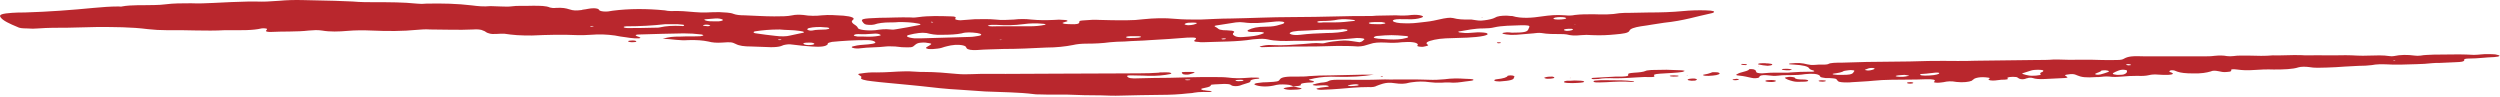<svg width="1340" height="52" viewBox="0 0 1340 52" fill="none" xmlns="http://www.w3.org/2000/svg">
<g clip-path="url(#clip0_240_8)">
<path fill-rule="evenodd" clip-rule="evenodd" d="M1284.48 34.643C1283.64 34.643 1281.66 34.643 1279.69 34.512C1276.58 34.381 1273.76 34.381 1271.23 34.904C1269.25 35.166 1266.71 35.297 1264.18 35.297C1261.73 35.384 1259.29 35.514 1256.84 35.689C1253.74 35.95 1250.64 36.081 1247.25 36.212C1243.59 36.342 1240.49 36.473 1237.66 35.95C1235.69 35.689 1233.43 35.689 1232.02 36.081C1228.92 37.127 1224.13 37.258 1218.77 37.258C1215.1 37.127 1211.43 37.258 1208.05 37.519C1204.67 37.781 1201.85 37.65 1199.02 37.258C1197.05 36.996 1195.64 37.127 1195.92 37.519C1195.92 38.042 1196.21 38.434 1193.67 38.565C1191.69 38.826 1190.56 38.434 1189.15 38.173C1187.18 37.781 1186.05 37.781 1184.92 38.303C1182.67 38.957 1179.85 39.48 1175.34 39.349C1171.57 39.349 1168.85 39.044 1167.15 38.434C1166.59 38.173 1166.02 38.042 1165.46 37.781C1165.18 37.65 1164.33 37.65 1163.77 37.65C1163.2 37.781 1162.92 37.911 1162.92 38.042C1162.36 38.303 1163.2 38.696 1164.05 38.957C1165.75 39.742 1163.77 40.265 1159.54 40.134C1158.6 40.134 1157.76 40.09 1157 40.003C1154.93 39.829 1153.24 39.916 1151.93 40.265C1150.23 40.657 1148.26 40.788 1145.72 40.657C1142.9 40.657 1139.8 40.788 1137.26 41.049C1135.57 41.18 1133.88 41.31 1131.9 41.18C1129.93 40.918 1128.23 40.918 1126.26 41.18C1125.41 41.31 1124.57 41.31 1123.72 41.31C1117.8 41.703 1115.82 41.441 1113 40.265C1113 40.177 1112.91 40.134 1112.72 40.134C1112.15 39.872 1111.31 39.611 1109.61 39.742C1108.2 39.872 1106.79 40.134 1106.8 40.395C1107.08 40.657 1107.64 40.918 1107.93 41.18C1108.49 41.528 1108.02 41.746 1106.52 41.833C1102.94 42.008 1099.37 42.182 1095.8 42.356C1093.26 42.487 1091 42.356 1089.59 41.833C1088.75 41.572 1087.34 41.572 1086.49 41.964C1085.93 41.964 1085.93 42.095 1085.65 42.226C1085.08 42.356 1084.8 42.487 1083.95 42.487C1083.39 42.487 1082.82 42.356 1082.54 42.226C1081.98 42.095 1081.98 41.834 1081.41 41.572C1081.13 41.31 1080.28 41.18 1078.87 41.18C1077.37 41.18 1076.43 41.354 1076.05 41.703C1075.77 41.703 1075.77 41.703 1075.77 41.833C1077.18 42.487 1075.49 42.749 1072.67 42.749C1071.54 42.879 1070.42 43.01 1069.29 43.141C1067.31 43.272 1065.62 43.01 1065.9 42.487C1065.9 42.4 1065.99 42.313 1066.18 42.226C1066.75 41.964 1066.75 41.703 1065.33 41.572C1063.64 41.31 1061.67 41.31 1060.26 41.572C1058.85 41.834 1058 42.226 1057.72 42.618C1057.44 42.749 1057.16 43.01 1056.88 43.272C1055.47 43.925 1052.08 44.318 1048.7 43.925C1045.88 43.402 1043.9 43.533 1041.65 44.056C1041.08 44.187 1040.24 44.187 1039.39 44.318C1037.98 44.448 1036.29 44.187 1036.57 43.925C1036.57 43.794 1036.85 43.664 1036.85 43.664C1037.7 42.749 1036.28 42.356 1032.05 42.487C1026.13 42.749 1019.92 42.618 1014 42.749C1010.62 42.749 1006.95 43.01 1004.13 43.272C1000.46 43.664 996.234 43.794 992.568 44.056C991.722 44.187 990.876 44.187 990.029 44.187C987.773 44.187 985.798 44.056 985.232 43.533C984.95 43.402 984.949 43.141 984.667 42.879C984.1 42.095 984.1 42.095 980.433 41.833C979.869 41.833 979.21 41.833 978.458 41.833C976.765 41.659 975.824 41.398 975.635 41.049C975.635 40.918 975.352 40.657 975.352 40.526C974.221 39.567 971.588 39.306 967.452 39.742C965.196 40.134 962.658 40.265 959.837 40.265C957.581 40.265 955.324 40.265 953.351 40.526C951.095 40.788 949.684 40.657 947.709 40.395C946.016 40.134 944.042 40.265 943.479 40.657C942.915 40.918 943.198 41.18 942.917 41.441C942.354 41.964 940.098 42.095 938.686 41.703C936.711 41.31 935.017 40.788 932.196 40.526C930.503 40.395 930.22 40.134 931.065 39.742C931.629 39.48 932.192 39.088 933.319 38.826C935.01 38.303 937.266 37.911 937.546 37.127C937.545 36.996 939.52 36.996 939.802 37.127C940.367 37.388 940.932 37.519 940.932 37.65C941.215 38.042 941.216 38.434 941.499 38.826C942.064 39.219 944.04 39.48 945.731 39.219C949.397 38.826 953.064 38.957 957.013 38.957C957.86 38.957 958.988 38.957 959.834 38.826C963.218 38.565 966.602 38.434 970.269 38.434C972.244 38.565 973.089 38.173 971.96 37.781C970.643 37.432 969.889 37.04 969.7 36.604C969.133 35.558 966.311 34.904 961.797 34.643C961.045 34.643 960.386 34.599 959.822 34.512C959.258 34.512 958.694 34.381 958.975 34.251C958.975 34.12 959.257 33.989 959.821 33.989C963.769 33.597 965.743 33.728 968.848 34.512C969.977 34.773 971.106 34.904 972.798 34.773C974.302 34.599 975.9 34.556 977.593 34.643C978.439 34.643 979.567 34.512 979.849 34.381C980.975 33.597 984.078 33.597 986.898 33.597C991.411 33.422 995.924 33.292 1000.44 33.205C1008.15 33.117 1015.86 33.03 1023.57 32.943L1033.72 32.682C1038.8 32.682 1044.16 32.551 1049.23 32.682C1052.34 32.682 1055.72 32.682 1058.82 32.551C1069.73 32.377 1080.54 32.246 1091.26 32.159C1094.64 32.159 1097.75 32.159 1100.85 31.897C1101.41 31.897 1102.26 31.897 1102.82 31.897C1110.72 32.289 1118.62 31.767 1126.52 32.159C1129.06 32.289 1131.88 32.159 1134.7 32.159C1136.67 32.159 1137.8 31.897 1138.36 31.505C1140.62 30.198 1142.87 29.936 1149.64 30.198C1150.96 30.198 1152.37 30.198 1153.87 30.198H1180.95C1182.93 30.198 1185.18 30.198 1186.88 29.936C1189.41 29.675 1191.67 29.675 1193.64 30.067C1194.77 30.198 1195.9 30.198 1197.03 30.067C1199.57 29.675 1202.39 29.805 1205.49 29.805C1209.72 29.936 1214.24 30.067 1218.18 29.675C1223.26 29.805 1228.06 29.413 1233.13 29.544C1234.54 29.675 1236.24 29.675 1237.93 29.675C1240.75 29.587 1243.66 29.587 1246.67 29.675C1248.08 29.675 1249.49 29.675 1250.62 29.675C1255.13 29.544 1259.37 29.544 1263.6 29.805C1265.48 29.893 1267.45 29.893 1269.52 29.805C1273.47 29.675 1277.42 29.544 1280.8 30.067C1281.37 30.198 1282.5 30.198 1283.06 30.067C1286.73 29.282 1290.39 29.282 1294.34 29.805C1295.19 29.936 1296.32 29.936 1297.45 29.805C1299.42 29.413 1301.96 29.413 1304.5 29.282C1309.01 29.282 1313.52 29.152 1318.03 29.152C1320.86 29.152 1323.11 29.282 1325.93 29.413C1328.75 29.413 1330.73 28.89 1333.83 29.021C1334.96 29.021 1336.37 29.021 1337.5 29.152C1338.91 29.413 1339.76 29.675 1339.76 29.936C1339.48 30.328 1338.35 30.459 1336.94 30.59C1332.42 30.721 1328.2 31.374 1323.4 31.374C1321.71 31.374 1320.86 31.636 1320.86 31.897C1320.58 32.028 1320.86 32.159 1320.86 32.289C1320.58 33.074 1319.46 33.205 1316.35 33.335C1313.35 33.51 1310.43 33.641 1307.61 33.728C1306.2 33.728 1304.79 33.728 1303.66 33.858C1298.3 34.512 1292.1 34.381 1286.46 34.643C1286.18 34.643 1285.89 34.643 1284.48 34.643ZM1092.4 37.388C1090.99 37.388 1089.58 37.519 1088.74 37.781C1087.23 38.216 1085.73 38.696 1084.23 39.219C1083.66 39.349 1083.95 39.611 1084.51 39.742C1085.26 40.003 1086.11 40.221 1087.05 40.395C1088.18 40.657 1089.87 40.657 1091.28 40.526C1092.97 40.395 1094.1 40.134 1093.82 39.872C1093.25 39.349 1093.53 38.957 1094.66 38.565C1095.23 38.303 1095.22 38.042 1095.22 37.781C1094.94 37.519 1093.53 37.388 1092.4 37.388ZM985.505 40.134C986.634 40.134 986.916 40.134 987.48 40.134C991.147 40.134 992.274 39.872 993.119 39.219C993.494 38.783 993.775 38.391 993.962 38.042C993.962 37.911 993.679 37.65 993.115 37.65C992.55 37.519 991.422 37.519 990.858 37.65C990.012 37.781 988.602 37.911 988.32 38.042C987.476 38.696 985.503 39.088 982.683 39.48C981.837 39.611 982.402 40.003 983.531 40.003C984.377 40.134 985.223 40.134 985.505 40.134ZM1140.07 38.173C1140.07 37.911 1140.35 37.519 1138.38 37.388C1137.25 37.301 1136.12 37.519 1135 38.042C1134.15 38.303 1133.59 38.696 1133.02 38.957C1132.65 39.132 1132.46 39.306 1132.46 39.48C1132.46 39.742 1133.31 40.003 1134.72 40.134C1136.13 40.134 1137.54 40.134 1138.39 39.872C1139.79 39.349 1140.08 38.826 1140.07 38.173ZM1039.38 39.088C1039.38 38.957 1037.97 38.827 1037.12 38.957C1035.15 39.088 1033.46 39.48 1030.63 39.611C1029.51 39.611 1028.94 39.872 1029.23 40.134C1029.51 40.395 1030.64 40.526 1031.77 40.526C1035.43 40.526 1038.25 40.134 1039.38 39.48C1039.38 39.349 1039.38 39.219 1039.38 39.088ZM1130.48 38.303C1130.2 37.911 1129.64 37.781 1128.51 37.65C1127.38 37.65 1126.25 37.781 1126.25 37.911C1125.97 38.565 1124 38.957 1123.15 39.48C1122.87 39.611 1122.87 39.872 1123.72 40.003C1124.57 40.134 1125.41 40.003 1125.97 39.872C1127.29 39.524 1128.51 39.132 1129.64 38.696C1130.2 38.565 1130.2 38.303 1130.48 38.303ZM1020.76 40.134C1020.01 40.221 1019.35 40.265 1018.79 40.265C1016.82 40.395 1015.69 40.657 1016.25 40.918C1017.1 41.18 1018.51 41.18 1019.92 41.18C1021.05 41.049 1022.18 40.918 1023.02 40.657C1023.3 40.526 1023.3 40.395 1022.46 40.395C1022.17 40.265 1021.33 40.265 1020.76 40.134ZM1001.01 37.781C1001.29 37.781 1002.14 37.781 1002.7 37.65C1003.46 37.475 1004.02 37.301 1004.4 37.127C1004.96 36.865 1004.96 36.604 1004.11 36.473C1003.27 36.342 1001.86 36.473 1001.29 36.735C1000.73 36.909 1000.16 37.127 999.601 37.388C999.602 37.519 999.884 37.65 1001.01 37.781ZM1142.04 34.904C1142.6 34.773 1141.76 34.381 1140.91 34.381C1140.63 34.381 1140.06 34.381 1139.78 34.512C1139.22 34.643 1139.78 34.904 1140.91 35.035C1141.19 35.035 1141.76 34.904 1142.04 34.904ZM1283.07 32.42C1283.44 32.333 1283.72 32.289 1283.91 32.289C1283.91 32.289 1283.91 32.159 1283.63 32.159C1283.44 32.159 1283.16 32.159 1282.78 32.159L1283.07 32.42Z" fill="#B9272D"/>
<path fill-rule="evenodd" clip-rule="evenodd" d="M590.357 51.116C584.151 51.116 578.227 50.985 572.303 50.724C570.329 50.724 568.354 50.724 566.38 50.724C563.277 50.724 559.892 50.724 556.789 50.593C555.943 50.593 554.815 50.593 554.25 50.462C546.067 49.416 536.759 49.416 528.014 49.024C523.5 48.763 519.268 48.371 514.754 48.109C507.137 47.717 500.366 46.932 493.594 46.148C490.208 45.756 486.541 45.494 482.873 45.102C477.794 44.579 472.434 44.187 467.355 43.533C463.687 43.141 460.582 42.487 461.708 41.441C461.989 41.049 460.859 40.526 460.294 40.134C459.729 39.742 460.01 39.48 461.702 39.349C464.24 38.957 466.778 38.696 469.881 38.827C472.701 38.827 475.24 38.696 477.778 38.565C482.008 38.304 486.521 38.042 491.035 38.434C492.445 38.565 493.856 38.565 495.266 38.565C501.472 38.565 507.114 39.088 512.757 39.611C515.579 39.873 518.117 39.873 520.937 39.742C526.86 39.48 533.066 39.611 538.99 39.611C548.392 39.524 557.7 39.48 566.914 39.48C578.196 39.35 589.479 39.48 600.762 39.349C607.531 39.219 614.583 39.48 621.07 38.957C621.257 38.87 621.445 38.827 621.633 38.827C623.89 38.827 626.428 38.565 627.558 39.088C628.687 39.611 626.149 39.873 624.74 40.134C621.356 40.657 616.844 40.788 612.612 40.526C610.355 40.526 608.098 40.395 605.842 40.395C604.526 40.395 603.962 40.57 604.151 40.918C604.717 41.834 606.129 42.226 610.641 41.964C616 41.834 621.359 41.703 626.718 41.703C634.898 41.572 642.795 41.18 650.975 41.311C653.514 41.311 656.052 41.311 658.31 41.572C661.131 41.964 663.952 41.964 666.772 41.834C668.089 41.746 669.405 41.659 670.721 41.572C673.259 41.572 674.952 41.572 674.952 41.834C675.236 42.226 673.825 42.226 672.697 42.357C671.006 42.618 670.16 43.01 670.162 43.533C670.445 44.056 669.036 44.448 667.627 44.841C666.499 45.233 665.372 45.494 664.527 45.886C663.117 46.279 661.425 46.279 660.296 45.886C660.013 45.756 660.013 45.625 659.731 45.494C659.165 45.102 657.755 44.971 656.344 44.971C654.652 45.059 652.866 45.146 650.986 45.233C649.857 45.233 648.73 45.494 649.012 45.625C649.014 46.279 647.887 46.671 645.913 47.063C645.349 47.15 644.786 47.281 644.222 47.455C643.377 47.717 643.942 48.109 645.071 48.371C645.635 48.371 645.917 48.371 646.199 48.501C647.328 48.763 650.149 48.632 649.304 49.155C648.74 49.416 646.483 49.286 645.073 49.286C643.099 49.286 641.407 49.416 639.997 49.678C639.151 49.939 637.741 49.94 636.613 50.07C632.101 50.593 627.307 50.855 621.666 50.855C614.896 50.855 607.845 51.116 600.794 51.247C597.127 51.378 593.742 51.247 590.357 51.116ZM666.494 43.141C666.493 42.88 666.211 42.749 665.082 42.749C663.672 42.749 662.262 42.88 662.263 43.141C662.075 43.315 662.546 43.446 663.674 43.533C665.085 43.533 666.213 43.403 666.494 43.141ZM636.312 43.01C637.441 43.01 638.286 42.88 638.004 42.749C637.721 42.618 637.439 42.618 636.875 42.618C636.029 42.487 634.901 42.749 635.184 42.88C635.466 42.88 636.03 43.01 636.312 43.01Z" fill="#B9272D"/>
<path fill-rule="evenodd" clip-rule="evenodd" d="M776.504 44.187C775.093 44.187 773.965 44.187 772.837 44.317C770.393 44.404 768.23 44.317 766.349 44.056C762.962 43.533 759.86 43.664 757.04 44.056C756.477 44.187 755.63 44.187 755.349 44.317C753.094 44.971 750.838 45.102 747.452 44.579C744.912 44.187 743.22 44.317 741.247 44.84C740.119 45.233 738.71 45.625 737.865 46.017C737.02 46.54 735.611 46.801 733.354 46.671C727.712 46.671 722.919 47.194 718.124 47.586C715.305 47.847 712.202 47.978 709.1 48.109C707.408 48.239 705.997 47.978 705.714 47.717C705.431 47.455 705.995 47.324 706.841 47.194C707.968 46.801 709.942 46.801 711.352 46.54C711.916 46.54 712.198 46.409 712.198 46.278C712.197 46.017 711.632 45.886 710.786 45.755C708.811 45.625 707.119 45.886 705.427 45.886C704.58 45.755 704.016 45.755 703.734 45.625C703.451 45.494 703.733 45.363 704.015 45.233C705.142 44.971 706.27 44.579 707.961 44.317C710.217 44.187 711.627 43.794 712.19 43.402C712.753 43.01 714.445 42.748 716.419 42.748C718.394 42.748 720.368 42.748 722.343 42.748C728.266 42.748 734.19 42.879 740.113 42.618C741.523 42.487 743.215 42.618 744.908 42.618C751.677 42.618 758.729 42.487 765.781 42.748C768.602 42.879 771.705 42.748 774.242 42.487C777.908 41.964 781.575 41.964 785.242 42.225C786.935 42.356 789.473 42.225 789.757 42.748C790.04 43.141 788.066 43.402 786.656 43.533C786.28 43.62 785.904 43.664 785.528 43.664C782.709 44.056 779.889 44.579 776.504 44.187ZM723.762 46.148C725.172 46.148 726.3 46.017 727.428 45.886C728.274 45.755 728.555 45.494 727.991 45.363C727.144 45.102 726.298 45.102 725.452 45.233C724.512 45.32 723.572 45.494 722.633 45.755C722.351 45.755 722.351 45.886 722.633 46.017C722.915 46.017 723.48 46.017 723.762 46.148Z" fill="#B9272D"/>
<path d="M693.299 46.279C692.452 46.017 692.169 45.755 691.04 45.494C689.065 45.233 686.244 45.102 684.271 45.494C683.707 45.625 683.143 45.755 682.579 45.886C678.915 46.671 674.965 46.409 672.706 45.494C671.859 45.102 672.703 44.579 674.396 44.448C675.805 44.187 677.779 44.056 679.472 44.056C684.548 43.794 685.394 43.664 685.955 42.618C686.798 41.31 689.336 40.918 695.824 41.049C697.798 41.049 699.773 41.049 701.746 40.787C705.413 40.526 709.361 40.395 713.592 40.395C717.541 40.395 721.771 40.134 725.72 40.134C728.823 40.003 731.926 40.003 736.439 40.003C729.954 41.049 723.749 41.31 717.261 41.18C711.619 40.918 707.953 41.31 704.57 41.964L703.443 42.225C700.905 42.748 700.905 42.748 703.728 43.402C704.575 43.794 704.576 44.056 703.166 44.187C702.414 44.274 701.568 44.317 700.628 44.317C698.09 44.579 696.962 44.84 697.245 45.363C697.529 46.017 695.555 46.148 693.017 46.279H693.299Z" fill="#B9272D"/>
<path d="M893.262 37.388C895.706 37.475 898.151 37.562 900.596 37.65C901.442 37.65 902.289 37.78 902.853 37.911C903.136 38.173 902.29 38.303 901.727 38.565C900.317 38.826 898.343 38.957 896.369 39.088C894.113 39.262 891.951 39.393 889.882 39.48C886.498 39.742 886.217 40.003 886.783 40.787C886.784 41.18 886.503 41.31 884.528 41.31C882.271 41.18 880.297 41.31 878.041 41.441C874.092 41.703 869.862 41.964 865.631 41.964C862.246 41.833 859.143 41.833 856.606 42.356C856.418 42.356 856.23 42.356 856.042 42.356C854.632 42.487 853.504 42.487 853.221 42.226C852.656 41.964 853.502 41.703 854.348 41.703C858.296 41.441 862.244 41.223 866.193 41.049C867.321 41.049 868.449 41.049 869.578 41.049C872.398 40.918 872.961 40.657 872.678 40.003C872.676 39.349 872.958 39.219 876.06 38.957C878.598 38.826 880.854 38.565 881.981 38.042C882.262 37.78 883.672 37.65 885.082 37.519C887.903 37.519 890.629 37.475 893.262 37.388Z" fill="#B9272D"/>
<path d="M811.473 41.572C811.476 42.749 809.503 43.272 803.863 43.664C802.734 43.664 801.324 43.533 801.041 43.272C800.758 43.01 801.039 42.618 802.167 42.487C805.833 42.095 807.806 41.441 808.086 40.657C808.085 40.526 808.932 40.526 809.495 40.395C810.624 40.395 811.188 40.526 811.471 40.788C811.659 40.875 811.753 40.962 811.754 41.049C811.754 41.224 811.661 41.398 811.473 41.572Z" fill="#B9272D"/>
<path d="M958.994 41.18C960.686 41.18 961.815 41.441 962.098 41.703C962.1 42.356 963.793 42.618 966.613 42.618C968.024 42.618 969.153 42.879 969.154 43.141C969.437 43.533 968.309 43.794 966.617 43.794C964.36 43.925 962.386 43.925 960.975 43.533C958.905 43.01 957.493 42.444 956.739 41.833C956.456 41.572 957.584 41.31 958.994 41.18Z" fill="#B9272D"/>
<path d="M862.813 43.01C867.326 43.01 871.557 43.01 875.226 43.533C875.79 43.533 876.072 43.664 875.791 43.795C875.791 43.925 874.945 43.925 874.663 43.925C870.149 43.533 865.636 43.795 861.124 44.056C859.807 44.056 858.491 44.1 857.175 44.187C855.765 44.187 854.919 44.187 854.354 43.925C853.789 43.533 854.352 43.141 855.762 43.141C858.3 42.88 860.839 43.01 862.813 43.01Z" fill="#B9272D"/>
<path d="M843.915 43.141C846.454 43.271 848.428 43.141 848.994 43.664C849.559 44.056 848.149 44.317 845.329 44.448C843.637 44.579 841.944 44.579 839.97 44.448C838.841 44.361 838.276 44.187 838.276 43.925C838.275 43.664 838.838 43.402 839.966 43.271C841.377 43.271 843.069 43.271 843.915 43.141Z" fill="#B9272D"/>
<path d="M921.756 39.349C921.476 40.134 919.22 40.526 915.836 40.657C914.708 40.657 913.579 40.657 913.014 40.395C912.45 40.134 913.013 40.003 913.859 39.872C915.551 39.611 916.396 39.219 917.242 38.957C917.617 38.696 918.275 38.609 919.215 38.696C920.344 38.696 921.002 38.783 921.191 38.957C921.473 39.088 921.755 39.219 921.756 39.349Z" fill="#B9272D"/>
<path d="M693.299 46.279C694.052 46.453 694.898 46.671 695.839 46.932C696.686 47.063 698.097 47.325 697.533 47.586C696.688 47.978 694.714 48.109 692.74 48.109C691.048 48.24 689.072 47.978 688.225 47.586C687.661 47.456 688.224 47.194 688.788 47.063C690.197 46.671 692.454 46.671 693.299 46.279Z" fill="#B9272D"/>
<path d="M945.999 33.858C946.563 33.989 947.128 33.989 947.692 33.989C948.82 34.12 949.949 34.251 949.95 34.512C949.95 34.774 949.669 35.035 948.259 35.166C947.977 35.297 946.849 35.297 946.567 35.166C945.438 35.079 944.498 34.948 943.745 34.774C942.898 34.643 942.052 34.512 942.333 34.251C942.896 33.858 944.307 33.858 945.999 33.858Z" fill="#B9272D"/>
<path d="M637.147 38.565H638.557C639.967 38.565 640.532 38.826 640.25 38.957C639.969 39.088 639.687 39.219 639.123 39.349C637.996 39.611 637.433 40.134 635.458 40.003C633.483 39.872 633.764 39.349 633.481 38.957C633.198 38.696 633.762 38.565 635.172 38.565C635.924 38.565 636.583 38.565 637.147 38.565Z" fill="#B9272D"/>
<path d="M832.063 41.049C832.063 41.049 832.627 41.179 832.909 41.31C833.757 41.833 832.066 42.225 829.527 42.225C828.963 42.225 828.399 42.095 828.116 41.964C827.269 41.703 827.833 41.572 828.678 41.31C829.242 41.179 830.088 41.049 832.063 41.049Z" fill="#B9272D"/>
<path d="M951.948 43.402C951.667 43.795 950.257 44.056 948.565 43.925C947.154 43.925 945.743 43.533 946.306 43.272C946.588 43.01 947.716 42.879 949.408 42.879C950.818 42.879 951.947 43.141 951.948 43.402Z" fill="#B9272D"/>
<path d="M909.636 42.618C909.354 42.748 909.354 42.879 909.073 43.01C908.791 43.271 907.663 43.271 906.535 43.271C905.124 43.141 904.841 43.01 904.559 42.748C904.558 42.487 905.122 42.356 905.686 42.225C906.531 42.095 907.096 42.095 908.224 42.095C909.07 42.225 909.353 42.356 909.636 42.618Z" fill="#B9272D"/>
<path d="M957.854 36.865C958.418 36.865 959.265 36.996 960.111 37.127C960.393 37.127 960.676 37.257 960.394 37.257C960.112 37.388 959.83 37.519 959.266 37.65C958.702 37.65 958.138 37.65 957.292 37.65C956.445 37.519 955.035 37.519 955.034 37.257C955.315 36.865 956.444 36.865 957.854 36.865Z" fill="#B9272D"/>
<path d="M976.487 43.01C977.615 43.01 978.744 43.141 978.744 43.403C978.557 43.577 977.993 43.708 977.053 43.795C976.207 43.795 974.796 43.664 974.795 43.403C974.513 43.272 975.359 43.01 976.487 43.01Z" fill="#B9272D"/>
<path d="M897.219 40.395C897.783 40.395 898.629 40.526 899.476 40.526C899.758 40.657 899.758 40.788 899.758 40.788C899.195 41.05 898.067 41.05 896.938 41.05C896.092 41.05 894.963 40.919 894.963 40.657C894.962 40.526 896.09 40.395 897.219 40.395Z" fill="#B9272D"/>
<path d="M1025.57 44.449C1025.29 44.71 1024.73 44.841 1023.88 44.841C1022.75 44.841 1021.9 44.579 1022.19 44.318C1022.37 44.143 1022.84 44.056 1023.6 44.056C1024.44 43.925 1025.57 44.187 1025.57 44.449Z" fill="#B9272D"/>
<path d="M930.79 42.226C931.354 42.356 931.918 42.356 931.919 42.487C932.483 42.618 931.356 43.01 929.946 43.01C929.664 43.01 929.099 42.879 928.817 42.879C928.252 42.618 929.38 42.356 930.79 42.226Z" fill="#B9272D"/>
<path d="M936.411 34.643C936.129 34.774 935.847 34.905 935.847 34.905C934.531 34.905 933.685 34.774 933.308 34.512C933.026 34.512 933.307 34.251 933.589 34.251C934.999 34.251 936.41 34.381 936.411 34.643Z" fill="#B9272D"/>
<path d="M740.673 41.18C740.109 41.18 739.921 41.136 740.108 41.049C740.108 40.874 740.39 40.831 740.954 40.918C741.142 40.918 741.236 40.962 741.237 41.049C741.425 41.136 741.237 41.18 740.673 41.18Z" fill="#B9272D"/>
<path d="M904.553 40.527L903.988 40.395H904.552L904.553 40.527Z" fill="#B9272D"/>
<path d="M942.902 35.821H942.337L942.619 35.689L942.902 35.821Z" fill="#B9272D"/>
<path d="M841.655 41.703L841.937 41.834H841.373L841.655 41.703Z" fill="#B9272D"/>
</g>
<g clip-path="url(#clip1_240_8)">
<path fill-rule="evenodd" clip-rule="evenodd" d="M728.733 22.637C730.499 22.257 730.498 21.688 731.086 21.308C731.968 20.739 730.199 20.359 727.254 20.359C725.88 20.485 724.505 20.612 723.131 20.739C716.358 21.308 709.584 21.878 702.22 21.878C699.274 21.878 696.329 21.878 693.383 21.878C688.376 22.067 683.368 22.067 679.537 21.118C678.063 20.739 675.706 20.739 673.645 20.928C672.761 20.928 671.878 21.118 671.289 21.118C663.339 22.447 653.913 22.257 644.782 22.637C643.898 22.637 643.015 22.637 642.131 22.447C640.952 22.447 640.068 22.257 640.067 21.878C640.067 21.688 640.361 21.498 640.655 21.308C641.83 20.169 640.651 19.979 636.233 20.169C629.754 20.739 623.275 21.118 616.501 21.498C612.084 21.878 607.37 21.878 602.658 22.257C600.007 22.257 597.357 22.447 595.001 22.637C590.879 23.206 586.755 23.396 582.337 23.396C579.587 23.396 577.133 23.649 574.975 24.156C571.147 24.915 566.141 25.484 560.839 25.484C553.182 25.864 545.524 26.244 537.865 26.244C533.153 26.433 528.44 26.433 523.728 26.813C520.783 27.003 518.72 26.623 518.128 25.864C517.833 25.484 517.832 25.105 517.537 24.915C516.356 23.966 512.526 23.776 509.582 24.345C508.404 24.535 507.227 24.915 506.344 25.105C505.167 25.484 504.284 25.864 502.517 26.054C501.045 26.244 499.278 26.433 497.51 26.244C495.742 25.864 496.33 25.484 496.918 25.105C497.506 24.725 498.683 24.156 498.976 23.776C499.564 23.396 498.68 23.206 497.207 23.017C495.733 22.637 493.672 22.827 492.494 23.017C491.022 23.396 490.729 23.966 490.141 24.345C488.966 25.484 488.376 25.484 483.368 25.294C482.19 25.168 481.011 25.041 479.833 24.915C478.065 24.915 476.297 24.725 474.825 24.915C470.408 25.484 465.4 25.295 461.278 25.864C460.1 26.054 458.333 26.054 457.153 25.674C456.269 25.484 456.268 24.915 457.74 24.725C459.8 24.156 462.451 23.966 465.396 23.776C469.224 23.396 470.106 22.827 468.337 22.067C467.551 21.688 466.274 21.498 464.506 21.498C458.026 21.498 451.841 21.878 445.951 22.447C444.577 22.7 443.793 23.017 443.597 23.396C443.597 23.396 443.892 23.586 443.598 23.776C442.718 24.915 439.773 25.295 435.059 24.915C431.524 24.725 428.577 24.345 425.336 23.966C422.684 23.586 421.801 23.776 420.034 24.156C419.446 24.345 419.151 24.535 418.563 24.725C417.386 25.105 415.619 25.294 413.262 25.294C409.727 25.168 406.192 25.041 402.657 24.915C398.828 24.915 396.176 24.535 394.406 23.586C392.341 22.637 392.046 22.447 387.04 22.827C384.094 23.017 381.737 22.827 379.674 22.257C376.727 21.625 373.191 21.371 369.068 21.498C364.061 21.878 360.229 20.928 355.221 20.739C359.048 19.789 360.226 19.6 364.939 19.6C368.473 19.41 372.008 19.6 375.542 19.41C376.131 19.22 377.014 19.03 377.014 19.03C377.014 18.84 376.424 18.461 375.834 18.461C372.888 18.081 369.647 17.891 366.407 17.891C358.749 18.018 351.09 18.207 343.432 18.461C340.487 18.461 340.193 18.84 341.373 19.41C341.963 19.6 342.552 19.789 342.847 19.979C343.437 20.169 343.437 20.359 342.554 20.549C341.965 20.549 340.787 20.549 340.198 20.549C338.43 20.422 336.859 20.232 335.483 19.979C333.421 19.789 331.652 19.41 329.589 19.03C325.464 18.461 321.34 18.271 316.628 18.65C314.566 18.84 311.915 18.84 309.853 18.84C301.31 18.461 293.357 18.65 285.11 19.03C282.459 19.03 279.808 19.03 277.157 18.84C274.8 18.651 272.737 18.461 270.38 18.081C267.728 17.891 264.195 18.651 262.131 17.891C260.363 17.512 260.361 16.752 258.887 16.372C258.002 15.803 255.645 15.613 253.583 15.803C245.926 16.183 238.266 15.803 230.607 15.803C227.956 15.613 225.894 15.803 223.538 15.993C215.882 16.752 207.634 16.752 199.091 16.372C194.966 16.183 190.548 16.183 186.13 16.562C181.713 16.942 177 17.132 172.58 16.372C170.222 15.993 167.866 16.183 165.51 16.372C159.032 17.132 151.667 16.752 144.893 17.132C143.715 17.132 142.536 16.942 142.535 16.562C142.534 16.372 143.123 15.993 143.122 15.613C143.415 15.233 141.058 15.044 140.175 15.233C135.465 16.372 129.279 16.183 123.093 16.183C122.209 16.183 121.325 16.183 120.442 16.183C110.428 16.752 99.822 15.993 89.513 16.183C85.978 16.183 82.442 15.993 79.201 15.613C70.361 14.474 61.23 14.474 52.098 14.474C46.797 14.601 41.495 14.727 36.193 14.854C30.891 14.854 25.589 14.854 20.582 15.233C18.815 15.423 16.459 15.423 14.396 15.233C12.04 15.233 10.272 15.044 9.387 14.474C5.258 12.766 1.424 11.057 0.241 9.159C-0.646 7.83 1.12 7.261 6.421 6.881C8.777 6.691 11.133 6.691 13.195 6.691C26.155 6.311 38.524 5.362 50.304 4.223C54.721 3.844 58.844 3.464 63.557 3.464C64.146 3.464 65.03 3.654 65.324 3.464C70.329 2.515 76.811 2.894 82.701 2.705C84.763 2.705 87.119 2.515 88.592 2.325C93.009 1.755 97.427 1.755 102.435 1.755C106.559 1.945 110.388 1.755 114.511 1.566C120.696 1.186 127.176 0.996 133.656 0.806C134.441 0.806 135.325 0.806 136.307 0.806C142.199 0.996 143.671 0.806 149.561 0.427C153.684 0.047 158.004 -0.08 162.521 0.047L179.312 0.427C182.651 0.553 185.892 0.68 189.034 0.806C193.159 1.186 197.283 1.186 201.407 1.186C208.771 1.186 216.135 1.186 223.501 1.945C225.269 2.135 226.742 2.135 228.508 1.945C237.05 1.755 245.004 1.945 252.96 2.894C255.906 3.274 259.148 3.654 262.976 3.274C264.449 3.274 266.511 3.464 268.279 3.464C270.046 3.464 272.108 3.654 273.581 3.464C277.409 2.894 281.534 3.274 285.657 3.084C289.486 3.084 292.726 3.084 294.791 4.033C295.38 4.223 296.854 4.413 298.032 4.223C301.566 4.033 303.334 4.413 305.103 4.983C307.462 5.742 308.64 5.742 311.879 5.362C312.075 5.236 312.271 5.172 312.468 5.172C314.529 4.983 316 4.413 318.357 4.413C321.598 4.603 320.716 5.362 321.601 5.742C322.485 6.122 324.253 6.311 326.02 6.122C326.903 5.932 327.493 5.932 328.376 5.742C337.21 4.603 346.636 4.603 356.359 5.552C357.243 5.742 358.422 5.932 359.6 5.932C364.312 5.742 368.437 6.122 372.562 6.501C374.33 6.691 376.392 6.691 378.454 6.691C380.81 6.565 383.167 6.501 385.523 6.501C388.469 6.691 391.415 6.691 393.184 7.45C394.659 8.02 396.721 8.21 399.078 8.21C404.38 8.4 409.683 8.779 414.986 8.779C418.815 8.779 422.055 8.779 424.705 8.21C426.176 7.83 428.533 7.83 430.595 8.02C433.837 8.589 437.372 8.589 440.611 8.21C444.439 7.83 448.27 8.21 452.1 8.4C456.519 8.779 458.583 9.728 457.113 10.678C456.231 11.437 456.528 12.006 457.413 12.766C458.299 13.335 459.479 14.095 459.775 14.854C459.778 15.993 464.788 16.562 469.205 16.183C471.855 15.803 474.21 15.423 477.452 15.803C478.63 15.993 479.514 15.803 480.691 15.613C484.617 14.98 488.445 14.284 492.174 13.525C493.941 13.335 493.645 12.766 491.877 12.576C488.93 12.006 485.689 11.816 481.86 11.816C480.387 12.006 478.914 12.006 477.442 12.006C473.612 12.006 470.668 12.386 468.608 13.145C467.136 13.525 464.19 13.335 463.6 12.956C463.206 12.702 462.911 12.449 462.714 12.196C460.941 10.108 461.824 9.918 471.544 9.539C477.14 9.539 482.442 9.159 488.333 9.349C489.512 9.539 491.279 9.349 492.457 9.159C497.757 8.4 503.943 8.589 509.835 8.779C511.897 8.779 512.487 9.159 512.194 9.728C512.195 9.918 511.9 10.108 511.9 10.108C511.901 10.488 513.375 10.867 514.848 10.867C517.499 10.678 519.855 10.488 522.505 10.298C526.335 10.298 529.869 10.108 533.699 10.488C536.646 10.867 540.18 10.678 543.42 10.488C546.659 10.108 549.605 10.108 552.846 10.488C556.676 10.867 560.8 10.867 564.923 10.678C566.69 10.488 568.458 10.488 570.226 10.678C571.698 10.678 572.583 11.057 571.995 11.437C571.112 11.627 570.229 12.006 569.641 12.196C569.346 12.386 569.642 12.576 570.526 12.766C571.508 12.892 572.588 12.956 573.766 12.956C577.007 13.145 578.479 12.766 578.477 12.006C578.474 11.057 578.769 11.057 581.714 10.867C584.07 10.678 586.721 10.488 589.372 10.678C594.086 10.867 598.799 10.867 603.806 10.867C607.047 10.867 609.992 10.678 612.936 10.298C618.531 9.728 624.128 9.539 630.02 10.108C634.145 10.488 638.564 10.488 643.277 10.488C648.873 10.298 654.174 9.918 659.771 9.918C670.669 9.728 681.272 9.159 692.465 9.159C700.713 9.159 708.96 8.969 717.502 8.779C722.804 8.589 728.106 8.589 733.408 8.589C734.881 8.589 736.354 8.589 737.826 8.4C741.066 8.4 744.895 8.21 748.135 8.21C751.376 8.4 754.027 8.4 756.677 8.02C759.033 7.83 760.801 8.02 761.98 8.4C763.16 8.779 762.866 9.159 761.689 9.539C759.923 10.108 757.568 10.488 754.032 10.298C753.443 10.298 752.854 10.298 752.265 10.298C749.123 10.171 747.257 10.361 746.67 10.867C746.082 11.437 747.851 12.196 750.503 12.386C753.744 12.576 756.984 12.576 759.929 12.196C762.873 11.816 765.818 11.627 768.468 11.057C770.234 10.678 772.001 10.298 773.767 9.918C777.3 9.349 777.595 9.349 780.837 10.108C782.31 10.298 783.489 10.488 785.551 10.488C786.729 10.488 787.908 10.488 788.791 10.488C790.559 10.678 791.738 11.057 793.8 11.057C796.451 10.867 798.512 10.488 800.278 9.918C800.866 9.728 801.454 9.349 802.337 8.969C804.103 8.4 807.048 8.21 809.995 8.589C810.289 8.589 810.584 8.589 810.584 8.589C815.595 10.108 821.485 9.539 826.491 8.779C830.613 8.21 834.147 7.83 838.861 8.21C840.629 8.4 842.396 8.4 844.163 8.02C847.107 7.64 850.642 7.64 854.177 7.64C859.185 7.83 863.898 7.83 868.02 7.071C869.787 6.881 871.849 6.881 873.911 6.881L883.631 6.691C890.111 6.691 896.296 6.501 902.186 5.932C906.112 5.552 910.138 5.426 914.262 5.552C916.029 5.552 917.797 5.742 918.682 6.122C918.978 6.501 918.39 6.881 917.506 7.071C909.263 8.779 902.789 11.057 891.893 12.196C887.476 12.766 883.943 13.525 879.526 14.095C875.993 14.664 873.639 15.423 873.347 16.562C872.761 17.701 870.111 18.081 865.694 18.461C861.865 18.84 858.036 19.03 853.618 18.84C851.555 18.651 849.199 18.651 847.432 18.84C844.193 19.22 841.835 19.03 839.772 18.461C838.888 18.271 837.415 18.271 836.531 18.271C832.702 18.271 829.462 18.271 826.22 17.701C824.747 17.512 823.274 17.701 821.802 17.891C818.661 18.144 815.618 18.397 812.673 18.65C810.709 18.777 808.942 18.714 807.37 18.461C806.191 18.271 805.307 18.081 805.307 17.891C805.306 17.512 806.484 17.512 807.662 17.322C808.643 17.322 809.527 17.385 810.313 17.512C816.793 17.512 818.56 17.132 819.145 15.803C819.341 15.423 819.536 14.98 819.731 14.474C820.024 13.715 819.139 13.525 815.605 13.525C810.303 13.715 805.001 13.715 800.879 14.664C799.408 15.044 797.346 15.233 795.284 15.233C789.982 15.233 786.45 16.183 782.622 16.752C782.033 16.752 781.444 16.942 781.739 17.132C781.74 17.322 782.624 17.512 783.508 17.512C784.392 17.701 785.865 17.701 786.749 17.701C788.516 17.575 790.283 17.448 792.05 17.322C794.406 17.322 796.763 17.512 797.059 17.891C797.944 18.461 796.767 18.84 795.295 19.22C792.645 19.789 789.7 19.979 786.461 20.169C782.533 20.296 778.704 20.422 774.974 20.549C772.617 20.675 770.556 20.928 768.79 21.308C765.552 22.067 763.492 22.827 765.262 23.966C766.147 24.345 764.675 24.725 762.614 25.105C761.141 25.105 759.668 24.915 759.667 24.535C759.666 24.345 759.961 24.156 759.96 23.776C759.367 22.637 756.126 22.257 751.414 22.637C748.469 23.017 745.818 23.017 742.872 22.827C739.042 22.637 736.392 22.827 734.332 23.586C733.155 23.966 732.272 24.156 731.094 24.535C730.211 24.725 729.033 24.915 727.855 24.915C720.195 24.345 712.537 24.725 704.879 24.915C697.515 24.915 690.151 24.915 682.787 25.105L676.308 25.294C676.013 25.294 675.423 25.105 675.128 24.915C675.128 24.915 675.422 24.725 676.011 24.725C677.483 24.345 679.544 23.966 681.607 24.156C687.794 24.535 693.094 23.966 698.69 23.586C701.929 23.396 704.579 22.827 708.115 23.206C709.294 23.396 710.176 23.017 711.059 22.827C711.943 22.637 712.826 22.447 714.298 22.257C721.071 21.498 721.366 21.498 728.733 22.637ZM660.97 17.701C660.97 17.891 660.677 18.271 660.972 18.65C662.449 19.979 663.922 20.169 669.517 19.6C673.64 19.22 675.406 18.651 677.171 17.891C678.054 17.512 676.875 17.132 675.107 17.132C674.322 17.132 673.438 17.132 672.456 17.132C668.628 17.322 668.036 16.562 669.213 15.993C671.273 15.044 673.627 14.284 678.929 14.284C681.875 14.284 683.936 13.905 685.702 13.335C688.351 12.766 689.233 12.006 687.464 11.627C685.107 11.247 683.046 11.627 680.985 11.816C676.273 12.196 671.856 12.766 666.551 12.006C665.373 11.816 663.9 11.816 662.428 12.006C659.091 12.513 655.852 13.019 652.711 13.525C651.239 13.715 650.65 13.905 651.24 14.284C652.027 14.664 652.617 15.044 653.011 15.423C653.404 15.803 654.289 16.056 655.664 16.183C656.842 16.183 658.02 16.246 659.199 16.372C660.672 16.372 661.556 16.752 661.558 17.132C661.558 17.322 661.264 17.512 660.97 17.701ZM492.487 20.549C493.076 20.549 493.371 20.549 493.665 20.549C502.502 20.296 511.24 20.043 519.88 19.789C521.647 19.789 523.119 19.41 524.591 19.22C526.652 18.84 526.355 18.081 523.703 17.701C520.757 17.322 517.811 17.132 515.456 17.891C512.807 18.461 508.978 18.65 505.148 18.65C501.32 18.84 498.961 18.271 496.603 17.701C495.425 17.512 493.657 17.512 492.48 17.701C490.713 17.891 488.946 18.271 487.475 18.65C484.825 19.22 486.3 20.169 490.131 20.549C491.014 20.549 491.898 20.549 492.487 20.549ZM417.95 15.803C412.648 15.803 408.819 16.183 404.992 16.752C403.519 16.942 403.521 17.701 405.289 17.891C408.629 18.397 412.067 18.84 415.602 19.22C418.549 19.6 421.495 19.6 423.555 19.03C425.322 18.65 427.088 18.271 428.854 17.891C431.799 17.512 431.503 16.942 428.556 16.562C425.02 15.993 421.191 16.183 417.95 15.803ZM719.877 15.613C716.049 16.183 711.335 15.803 706.917 15.993C703.187 16.246 699.456 16.436 695.725 16.562C693.958 16.752 692.486 16.942 691.898 17.322C691.015 17.701 691.016 18.081 692.196 18.461C693.375 18.84 695.142 18.84 696.909 18.65C701.326 18.081 706.039 17.891 711.046 17.701C715.17 17.701 719.292 17.322 721.942 16.562C722.236 16.372 722.235 16.183 722.235 15.993C721.94 15.803 720.761 15.803 719.877 15.613ZM361.386 12.956C359.619 12.956 357.851 12.956 356.673 12.956C349.9 13.715 343.126 14.095 335.762 14.095C335.173 14.095 334.29 14.284 334.29 14.474C334.291 14.854 335.47 15.044 336.648 15.044C341.361 15.044 345.976 14.98 350.492 14.854C351.671 14.854 353.143 14.854 353.732 14.664C356.97 13.905 360.799 13.715 365.218 13.905C366.102 14.095 366.691 13.905 366.69 13.525C366.689 13.335 366.1 13.145 365.216 13.145C364.037 12.956 362.564 12.956 361.386 12.956ZM745.807 18.84C743.451 18.84 741.095 19.03 739.033 19.22C737.561 19.22 736.678 19.6 736.384 19.979C736.091 20.359 737.27 20.549 738.743 20.739C740.511 20.865 742.376 20.992 744.341 21.118C748.17 21.308 751.116 21.118 753.765 20.359C755.531 19.979 754.94 19.22 752.583 19.22C750.521 19.03 748.164 18.84 745.807 18.84ZM534.003 14.095H551.677C554.819 14.095 557.568 13.841 559.923 13.335C560.217 13.335 560.512 13.145 560.512 13.145C560.217 12.956 559.921 12.766 559.332 12.766C555.6 12.386 551.967 12.449 548.434 12.956C544.017 13.525 539.305 13.715 534.296 13.335C532.529 13.335 530.761 13.145 529.584 13.715C528.995 13.905 530.764 14.284 534.003 14.095ZM711.914 12.006C713.092 12.006 714.271 12.006 715.449 12.006C718.984 12.006 722.223 11.627 725.462 11.247C725.757 11.247 726.345 11.057 726.345 11.057C726.345 10.867 725.755 10.678 725.461 10.678C722.808 10.298 719.862 10.108 717.212 10.488C714.563 11.057 711.618 11.247 708.377 11.247C707.199 11.247 706.021 11.437 706.022 11.816C706.318 12.196 707.791 12.196 709.263 12.006C710.245 12.006 711.129 12.006 711.914 12.006ZM463.028 19.6C466.564 19.789 468.92 19.6 470.981 19.22C472.158 19.03 472.452 18.84 471.568 18.461C470.977 18.081 469.504 17.891 468.032 18.081C465.381 18.271 463.025 18.461 460.079 18.271C458.901 18.271 458.018 18.461 457.724 18.84C457.431 19.22 458.315 19.41 459.788 19.6C461.261 19.6 462.734 19.6 463.028 19.6ZM432.678 15.613C432.679 16.183 434.153 16.562 435.331 16.372C437.391 15.803 440.337 15.993 442.693 15.803C443.871 15.613 444.754 15.423 444.459 15.233C444.458 14.854 443.574 14.664 442.396 14.664C439.154 14.284 435.915 14.474 433.56 15.044C432.971 15.233 432.678 15.613 432.678 15.613ZM382.885 11.437C383.474 11.437 384.358 11.437 385.242 11.437C387.009 11.247 387.891 10.867 387.301 10.488C386.711 10.108 384.943 9.728 383.176 9.918C381.605 10.045 380.034 10.171 378.464 10.298C377.875 10.298 377.286 10.488 377.58 10.488C377.581 10.741 377.876 10.931 378.466 11.057C379.645 11.437 381.118 11.437 382.885 11.437ZM737.838 12.956C738.722 12.956 739.606 12.956 740.195 12.956C741.373 12.766 742.551 12.766 742.55 12.386C742.549 12.196 741.665 12.006 740.486 11.816C739.701 11.816 738.915 11.816 738.13 11.816C735.479 11.816 733.417 12.006 733.713 12.386C734.009 12.956 736.071 12.956 737.838 12.956ZM836.507 9.159C834.15 9.159 832.384 9.539 832.68 10.108C832.975 10.298 833.859 10.488 835.038 10.488C837.689 10.488 839.75 10.108 839.454 9.728C839.159 9.349 837.98 9.159 836.507 9.159ZM635.036 13.145C635.626 13.335 636.215 13.525 636.805 13.525C638.866 13.525 641.221 12.956 641.515 12.386C641.809 12.386 641.219 12.196 640.925 12.196C639.452 12.006 637.979 12.196 636.801 12.196C635.623 12.386 634.741 12.766 635.036 13.145ZM607.953 19.41C607.168 19.41 606.48 19.41 605.891 19.41C605.007 19.41 603.83 19.6 603.536 19.789C603.242 20.169 605.01 20.549 606.188 20.359C607.759 20.359 609.134 20.296 610.312 20.169C611.195 19.979 611.784 19.979 611.488 19.6C611.488 19.6 610.899 19.41 610.31 19.41C609.426 19.41 608.542 19.41 607.953 19.41ZM436.528 23.586C436.527 23.206 435.643 22.827 434.17 22.827C432.697 22.827 431.224 22.827 430.636 23.206C430.342 23.586 431.522 24.156 433.29 24.156C435.057 24.156 435.94 23.966 436.528 23.586ZM839.767 16.562C841.829 16.562 843.595 15.993 843.005 15.613C842.71 15.423 842.12 15.423 841.826 15.423C839.764 15.423 838.292 15.613 838.293 15.993C838.294 16.372 838.883 16.372 839.767 16.562ZM380.241 13.905C381.124 13.715 380.534 13.525 379.945 13.335C378.766 13.145 377.588 13.145 377 13.525C376.411 13.715 377 13.905 377.884 13.905C378.768 14.095 379.947 14.095 380.241 13.905ZM655.382 21.118C656.266 21.118 657.149 20.928 657.149 20.739C657.149 20.739 656.559 20.549 655.97 20.549C655.675 20.549 655.087 20.739 654.792 20.739C654.498 20.928 654.793 20.928 655.382 21.118ZM317.499 13.905C316.713 13.905 316.321 13.968 316.321 14.095C316.321 14.095 316.616 14.284 316.911 14.284C317.303 14.284 317.794 14.221 318.383 14.095L317.499 13.905ZM537.263 21.308H536.968C536.576 21.308 536.183 21.308 535.79 21.308L536.085 21.498L537.263 21.308ZM500.123 12.006C500.122 11.816 500.122 11.816 500.122 11.816C499.533 11.627 498.944 11.627 498.944 11.816L499.239 12.006C499.632 12.006 499.927 12.006 500.123 12.006ZM418.848 21.308C418.848 21.181 418.553 21.118 417.964 21.118C417.179 21.118 416.884 21.181 417.081 21.308C417.278 21.435 417.474 21.498 417.671 21.498C418.26 21.498 418.652 21.435 418.848 21.308ZM844.471 13.145C844.471 13.019 844.176 13.019 843.587 13.145H843.882C843.882 13.145 844.176 13.145 844.471 13.145Z" fill="#B9272D"/>
<path d="M339.023 21.688C340.201 21.688 341.085 21.878 341.086 22.258C341.087 22.447 340.204 22.637 339.025 22.637C337.847 22.637 336.668 22.447 336.667 22.068C336.667 21.878 337.844 21.688 339.023 21.688Z" fill="#B9272D"/>
<path d="M803.552 22.637C803.847 22.637 804.436 22.827 804.436 22.827C804.731 23.017 804.143 23.207 803.259 23.207C802.964 23.207 802.375 23.017 802.375 23.017C802.178 22.764 802.57 22.637 803.552 22.637Z" fill="#B9272D"/>
<path d="M794.679 9.159L794.385 9.348L794.09 9.159H794.679Z" fill="#B9272D"/>
</g>
<defs>
<clipPath id="clip0_240_8">
<rect width="879.753" height="22.301" fill="white" transform="matrix(1 0 0.003 1 460 29)"/>
</clipPath>
<clipPath id="clip1_240_8">
<rect width="918.743" height="26.862" fill="white" transform="matrix(1 0 0.003 1 0 0)"/>
</clipPath>
</defs>
</svg>
